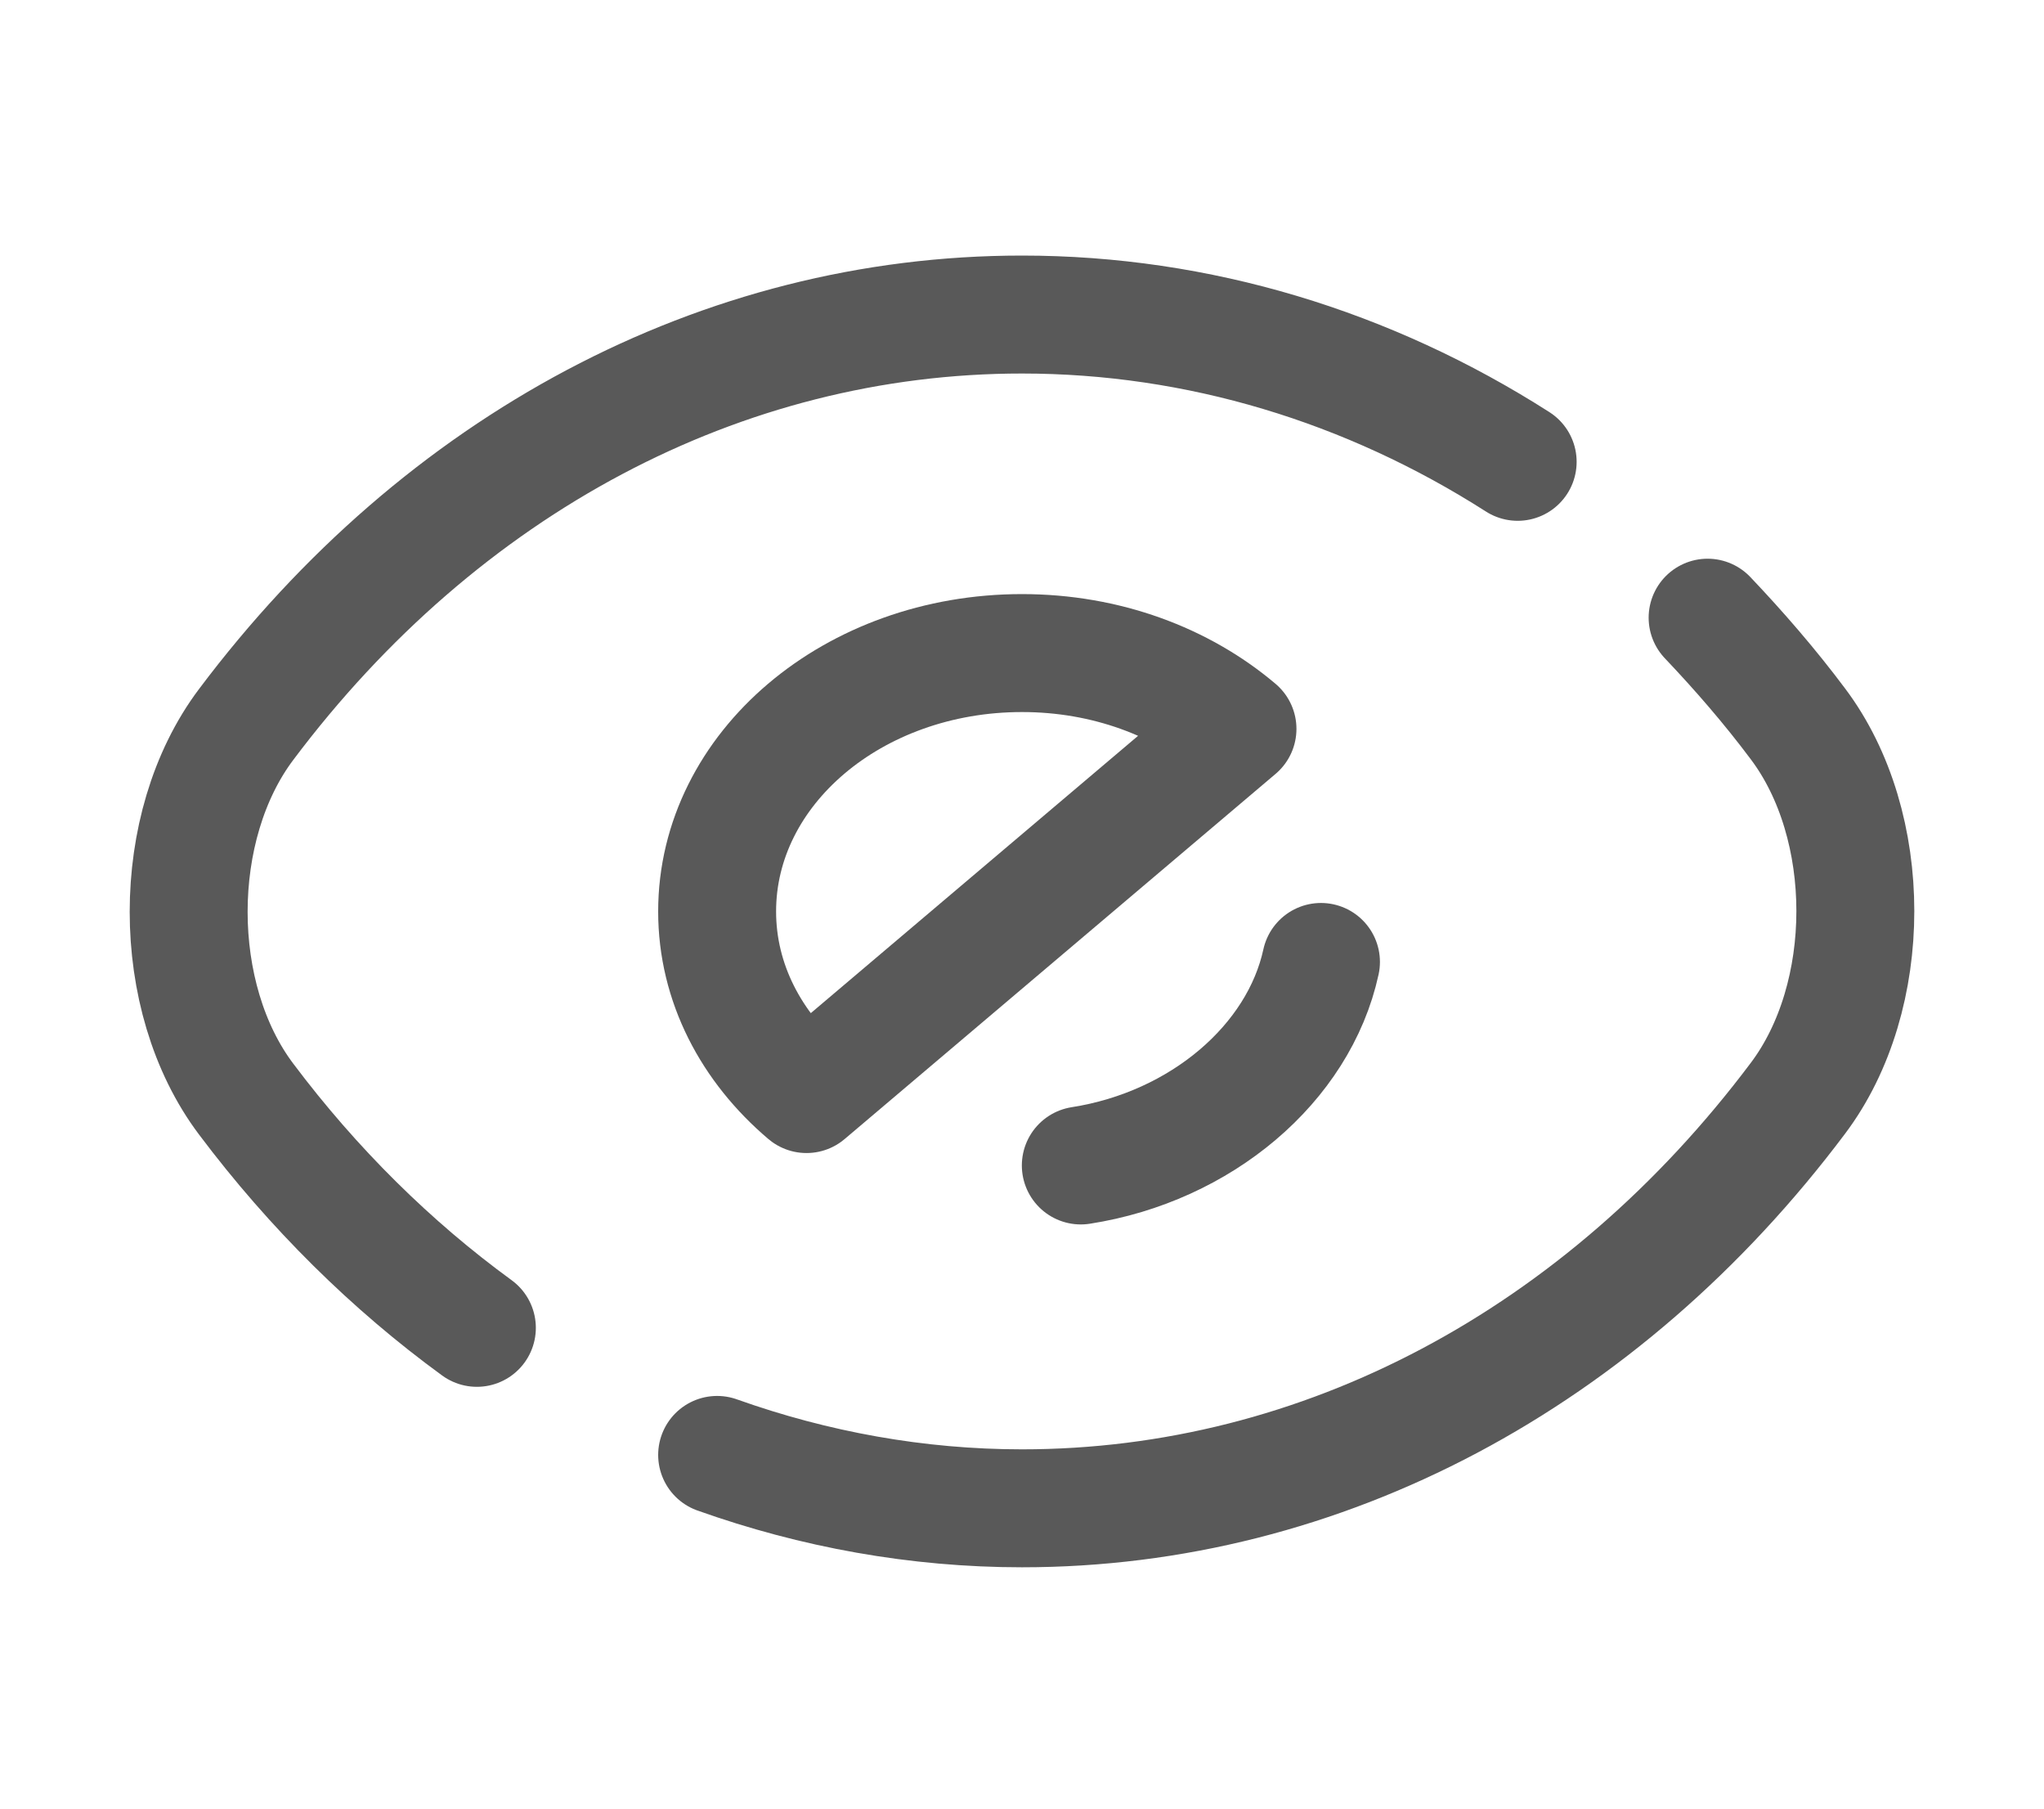 <svg width="26" height="23" viewBox="0 0 26 23" fill="none" xmlns="http://www.w3.org/2000/svg">
<path d="M15.741 9.269L10.259 13.913C9.555 13.316 9.122 12.499 9.122 11.591C9.122 9.773 10.855 8.305 13 8.305C14.072 8.305 15.037 8.672 15.741 9.269Z" stroke="black" stroke-opacity="0.65" stroke-width="1.5" stroke-linecap="round" stroke-linejoin="round"/>
<path d="M19.305 5.873C17.409 4.661 15.242 4 13 4C9.176 4 5.612 5.909 3.131 9.213C2.156 10.508 2.156 12.683 3.131 13.977C3.986 15.115 4.983 16.097 6.066 16.886" stroke="black" stroke-opacity="0.65" stroke-width="1.5" stroke-linecap="round" stroke-linejoin="round"/>
<path d="M9.122 18.502C10.357 18.942 11.667 19.181 13 19.181C16.824 19.181 20.388 17.272 22.869 13.968C23.844 12.674 23.844 10.498 22.869 9.204C22.512 8.727 22.122 8.277 21.721 7.855" stroke="black" stroke-opacity="0.65" stroke-width="1.5" stroke-linecap="round" stroke-linejoin="round"/>
<path d="M16.803 12.233C16.521 13.527 15.275 14.583 13.748 14.821" stroke="black" stroke-opacity="0.65" stroke-width="1.5" stroke-linecap="round" stroke-linejoin="round"/>
</svg>
